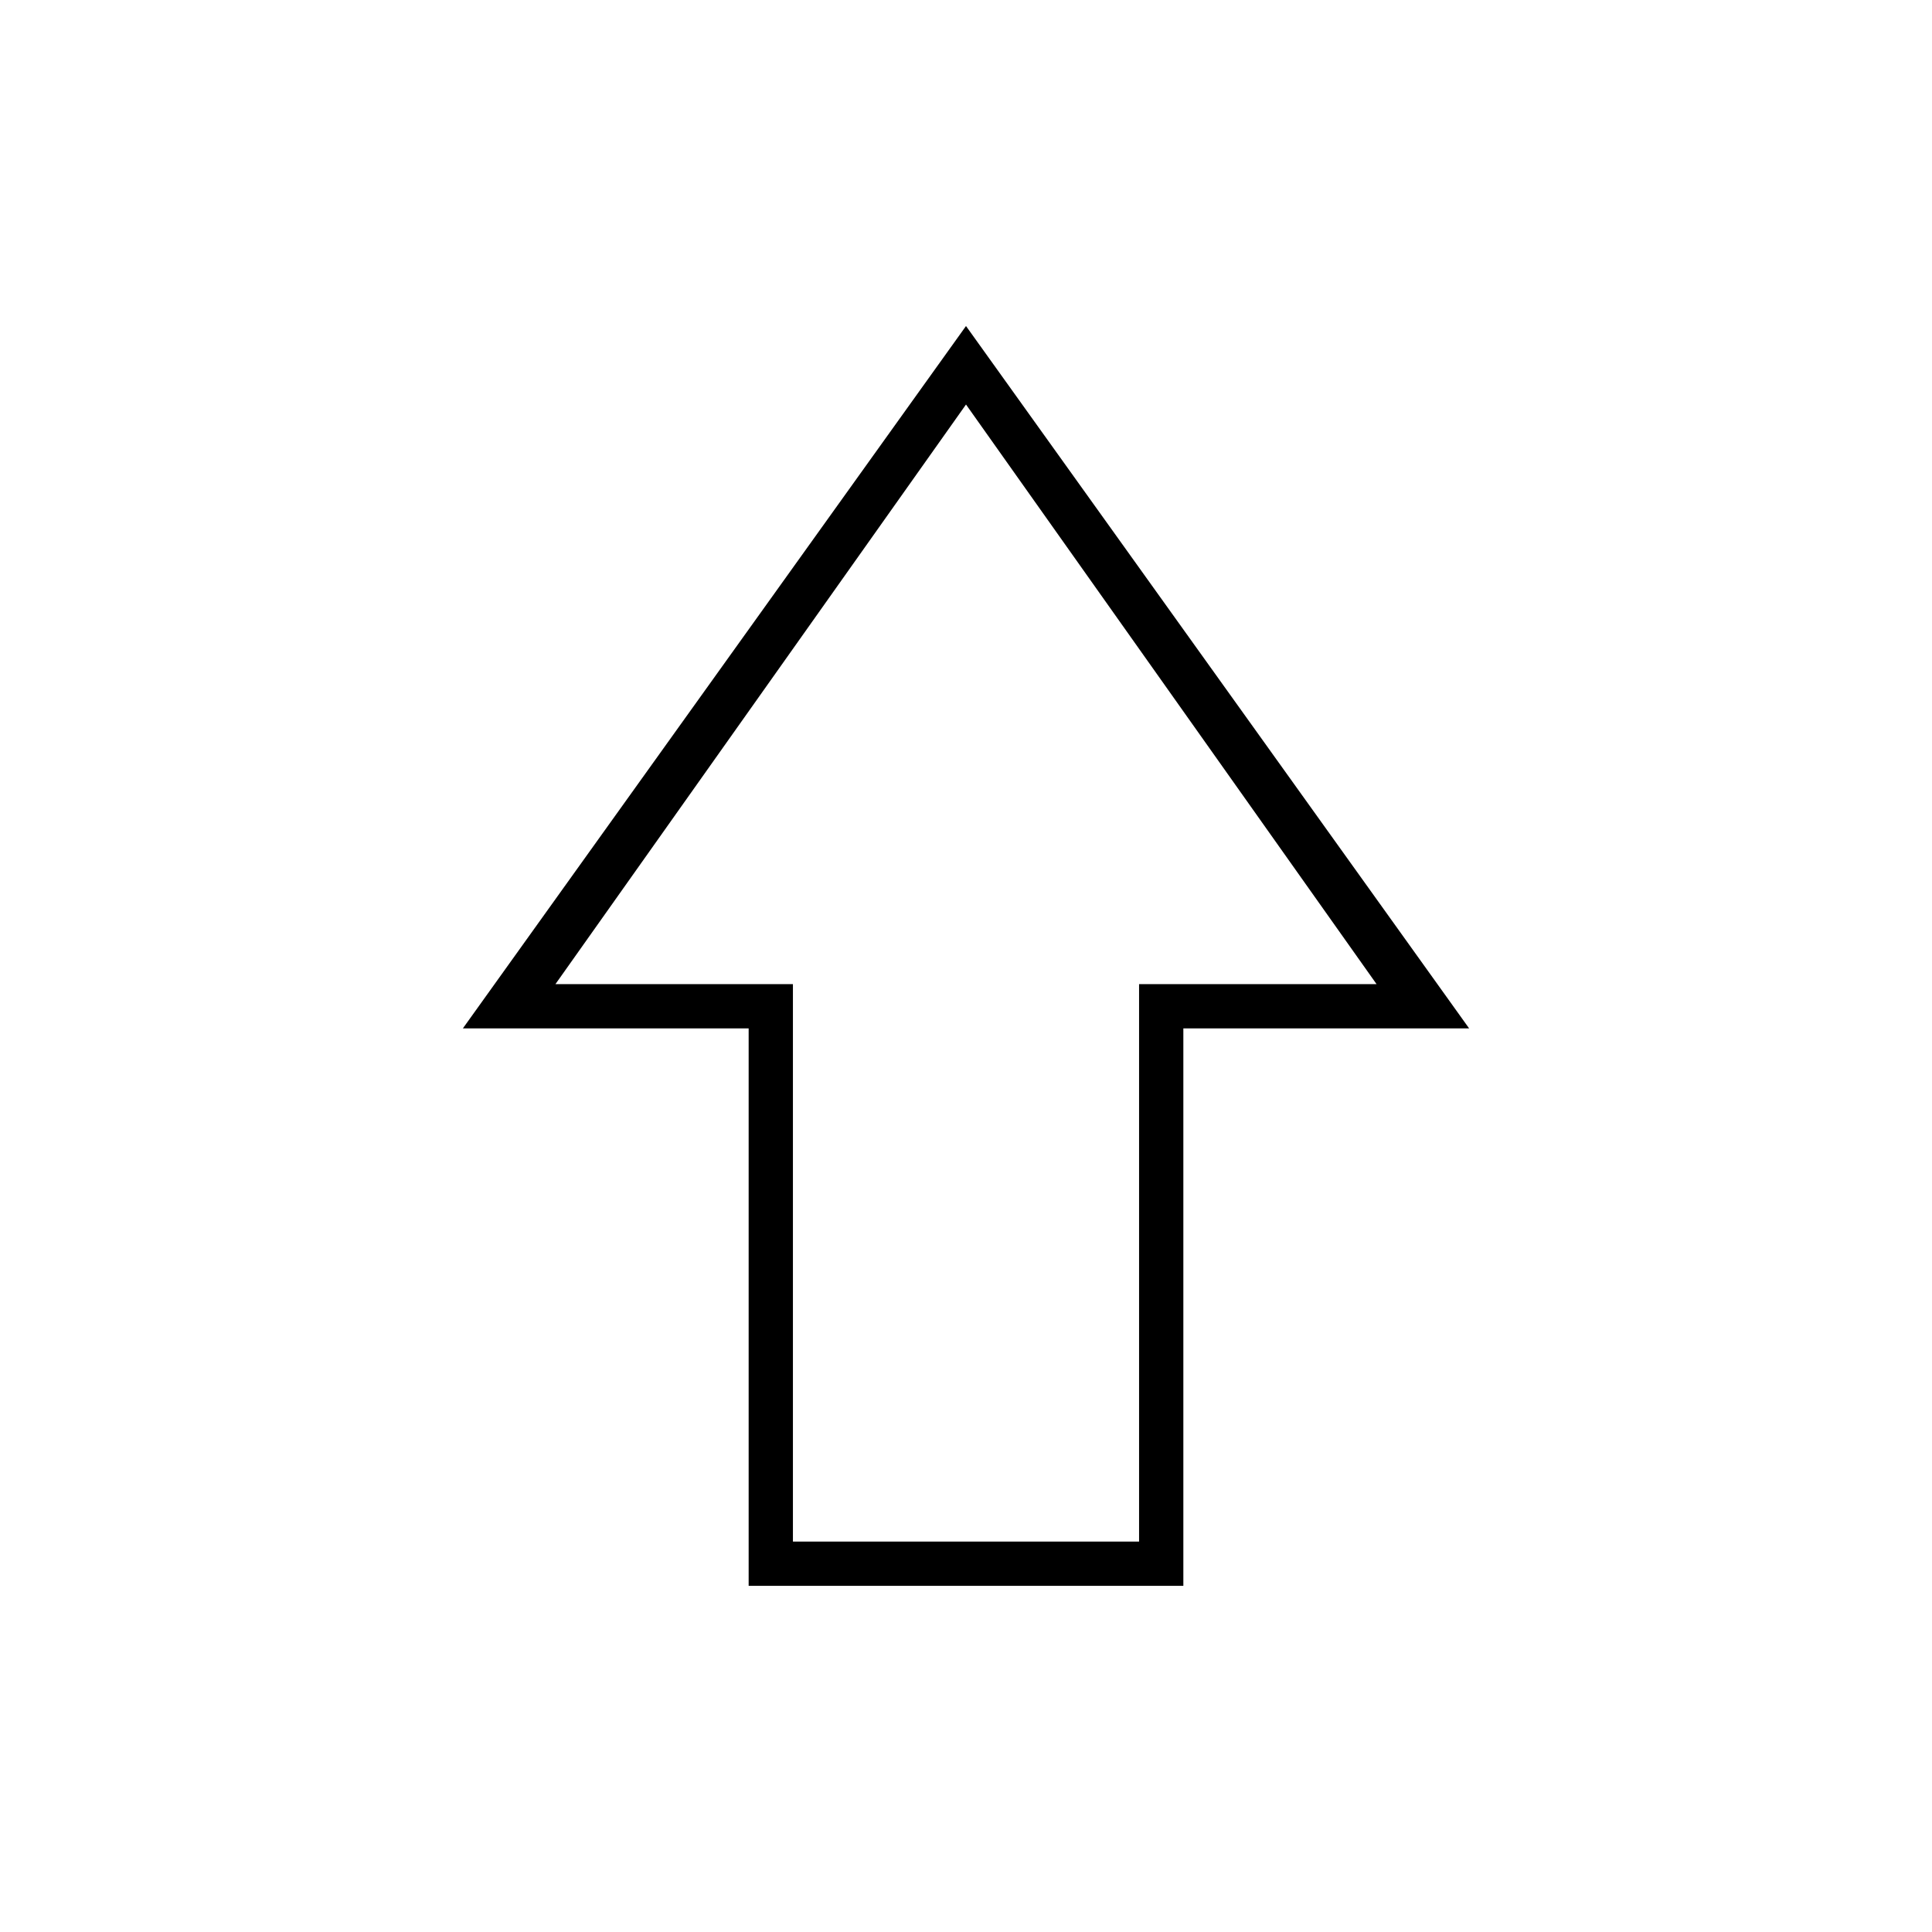 <svg xmlns="http://www.w3.org/2000/svg" width="48" height="48" viewBox="0 96 960 960"><path d="M372 884V607H230l250-349 250 349H588v277H372Zm22-22h172V585h118L480 297 276 585h118v277Zm86-277Z"/></svg>